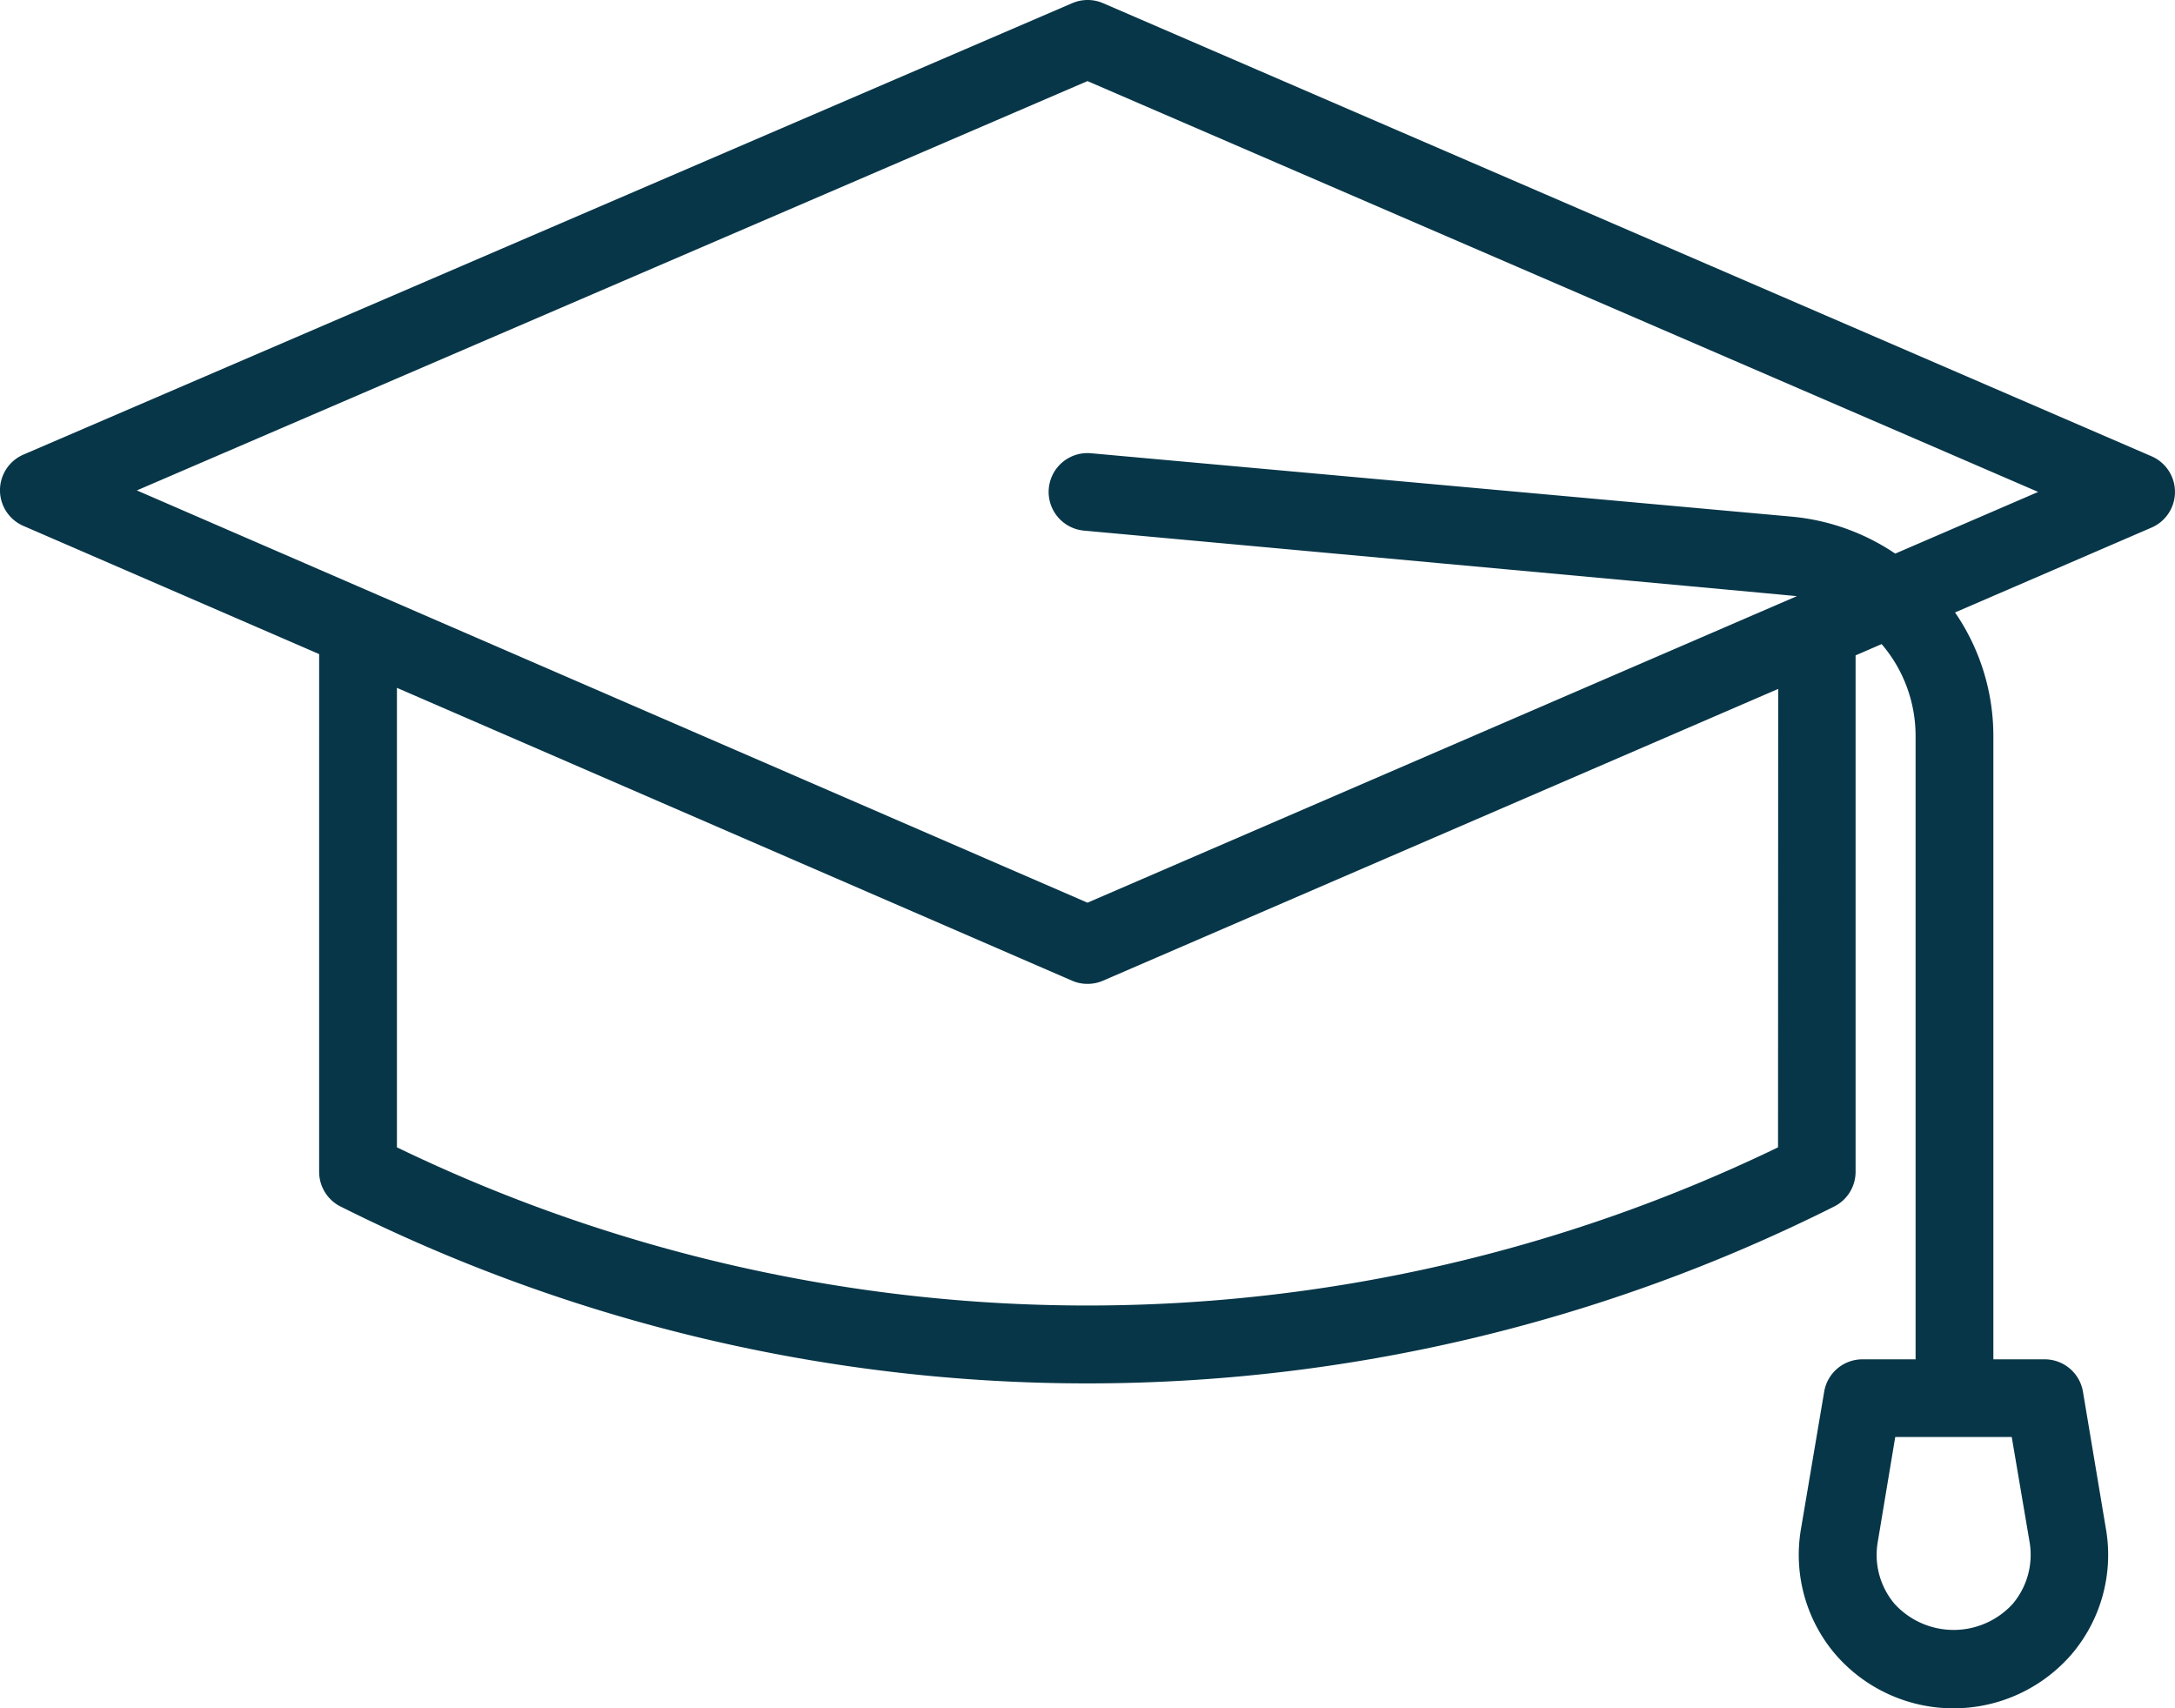 <svg xmlns="http://www.w3.org/2000/svg" width="56.007" height="43.985" viewBox="0 0 56.007 43.985">
  <g id="Icon" transform="translate(-3.997 -10.001)">
    <path id="Path_3427" data-name="Path 3427" d="M59.4,21.749l-27-11.667a1.008,1.008,0,0,0-.792,0L4.6,21.706a1,1,0,0,0,0,1.836l7.615,3.3V40.167a1,1,0,0,0,.554.9,42.878,42.878,0,0,0,38.456,0,1,1,0,0,0,.554-.9V26.875l.671-.29a3.632,3.632,0,0,1,.874,2.362V45H51.956a1,1,0,0,0-.986.835l-.6,3.548a3.948,3.948,0,0,0,.883,3.206,4.02,4.02,0,0,0,6.093,0,3.947,3.947,0,0,0,.882-3.207l-.594-3.548A1,1,0,0,0,56.652,45H55.327V28.947a5.621,5.621,0,0,0-.987-3.177l5.06-2.185a1,1,0,0,0,0-1.836ZM56.261,49.713a1.958,1.958,0,0,1-.437,1.585,2.06,2.06,0,0,1-3.04,0,1.951,1.951,0,0,1-.436-1.584L52.8,47h3ZM49.782,39.542a40.858,40.858,0,0,1-35.564,0V27.711L31.6,35.25a.975.975,0,0,0,.4.083.986.986,0,0,0,.4-.082l17.386-7.512ZM52.8,24.255a5.692,5.692,0,0,0-2.656-.951L32.09,21.671a1,1,0,1,0-.18,1.992s18.256,1.671,18.356,1.688L32,33.243,7.521,22.628,32,12.089,56.48,22.667Z" fill="#073648"/>
  </g>
</svg>
